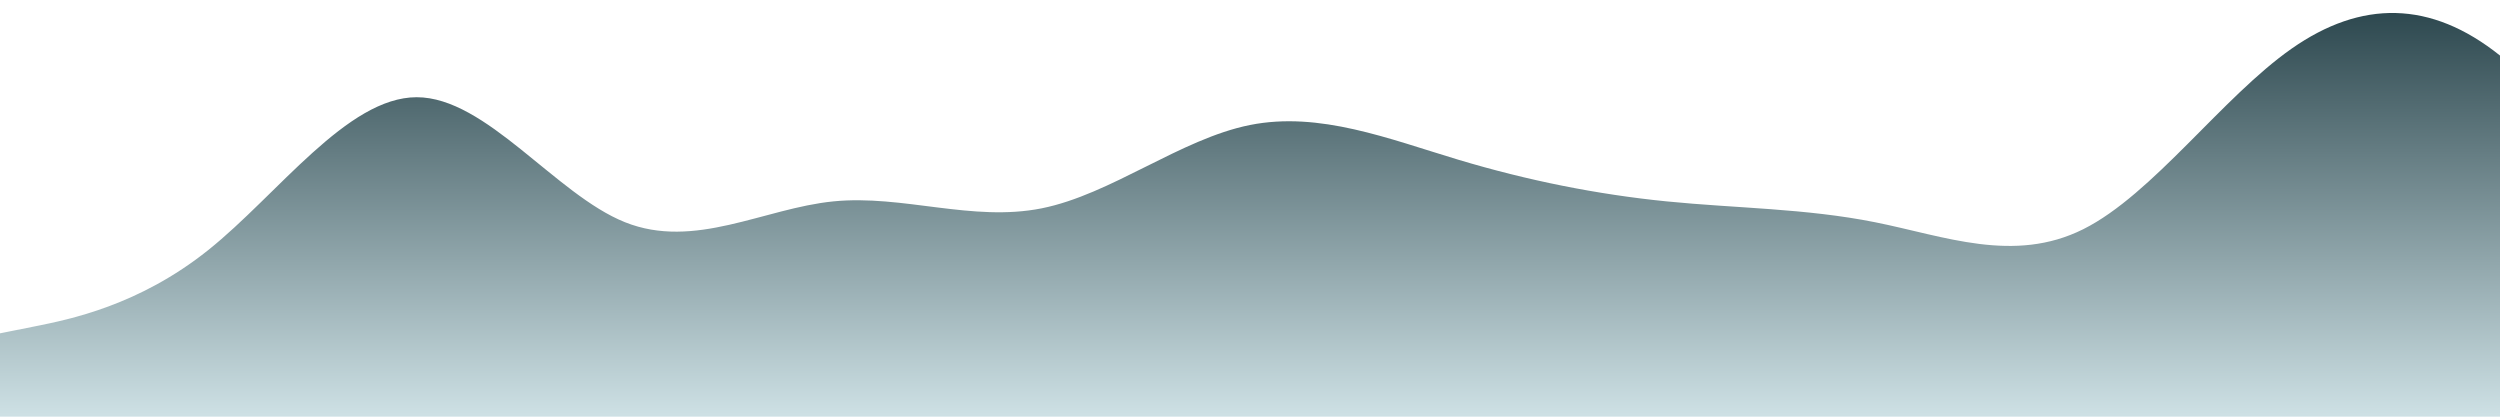 <?xml version="1.0" standalone="no"?>
<svg xmlns:xlink="http://www.w3.org/1999/xlink" id="wave" style="transform:rotate(180deg); transition: 0.3s" viewBox="0 0 1440 240" version="1.1" xmlns="http://www.w3.org/2000/svg"><defs><linearGradient id="sw-gradient-0" x1="0" x2="0" y1="1" y2="0"><stop stop-color="rgba(206, 225, 229, 1)" offset="0%"/><stop stop-color="rgba(40, 67, 74, 1)" offset="100%"/></linearGradient></defs><path style="transform:translate(0, 0px); opacity:1" fill="url(#sw-gradient-0)" d="M0,192L20,188C40,184,80,176,120,144C160,112,200,56,240,56C280,56,320,112,360,128C400,144,440,120,480,116C520,112,560,128,600,120C640,112,680,80,720,72C760,64,800,80,840,92C880,104,920,112,960,116C1000,120,1040,120,1080,128C1120,136,1160,152,1200,132C1240,112,1280,56,1320,28C1360,0,1400,0,1440,32C1480,64,1520,128,1560,144C1600,160,1640,128,1680,132C1720,136,1760,176,1800,188C1840,200,1880,184,1920,184C1960,184,2000,200,2040,184C2080,168,2120,120,2160,120C2200,120,2240,168,2280,176C2320,184,2360,152,2400,128C2440,104,2480,88,2520,92C2560,96,2600,120,2640,116C2680,112,2720,80,2760,88C2800,96,2840,144,2860,168L2880,192L2880,240L2860,240C2840,240,2800,240,2760,240C2720,240,2680,240,2640,240C2600,240,2560,240,2520,240C2480,240,2440,240,2400,240C2360,240,2320,240,2280,240C2240,240,2200,240,2160,240C2120,240,2080,240,2040,240C2000,240,1960,240,1920,240C1880,240,1840,240,1800,240C1760,240,1720,240,1680,240C1640,240,1600,240,1560,240C1520,240,1480,240,1440,240C1400,240,1360,240,1320,240C1280,240,1240,240,1200,240C1160,240,1120,240,1080,240C1040,240,1000,240,960,240C920,240,880,240,840,240C800,240,760,240,720,240C680,240,640,240,600,240C560,240,520,240,480,240C440,240,400,240,360,240C320,240,280,240,240,240C200,240,160,240,120,240C80,240,40,240,20,240L0,240Z"/></svg>